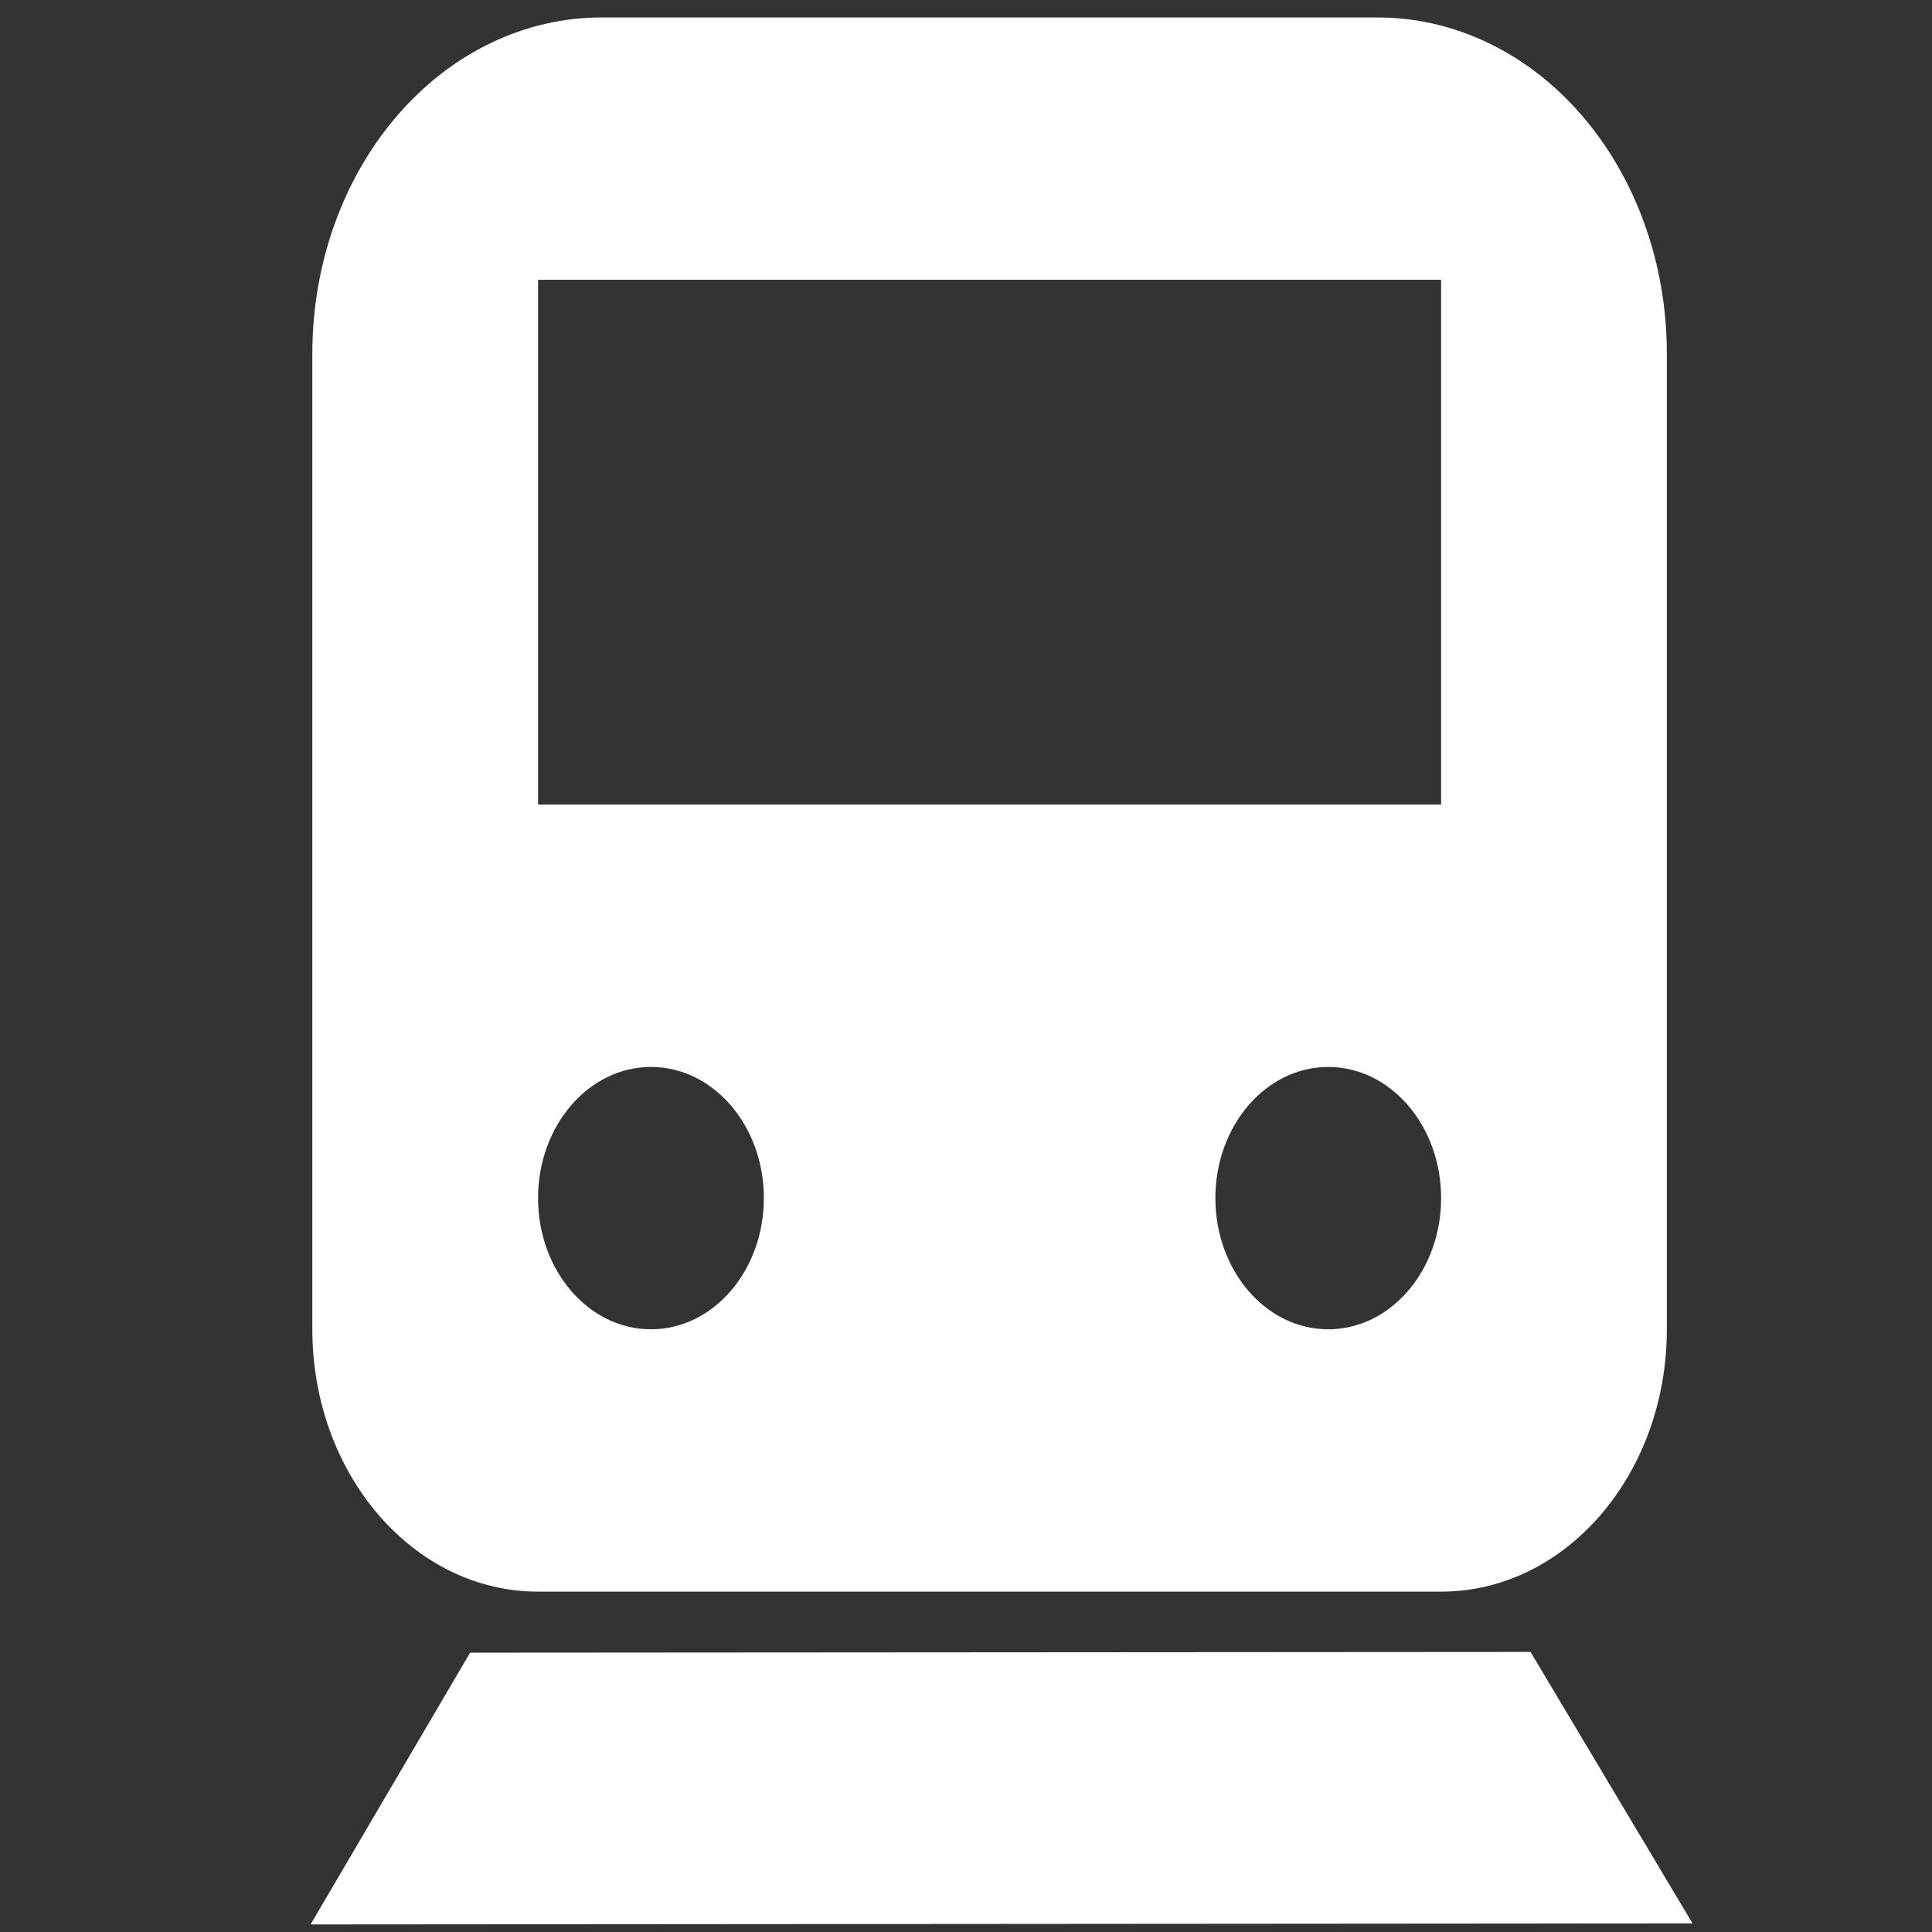 <svg width="24" height="24" viewBox="0 0 24 24" fill="none" xmlns="http://www.w3.org/2000/svg">
<rect x="0" y="0" width="24" height="24" fill="#333333" stroke="none"/>
<path d="M5.84 20.53L3.858 23.906L21.025 23.893L19.013 20.521" fill="white"/>
<path fill-rule="evenodd" clip-rule="evenodd" d="M7.47 0.217C6.518 0.217 5.605 0.656 4.932 1.439C4.258 2.222 3.88 3.283 3.88 4.39V16.513C3.88 18.313 5.136 19.772 6.684 19.772H17.902C19.451 19.772 20.706 18.313 20.706 16.513V4.39C20.706 3.283 20.328 2.222 19.655 1.439C18.982 0.656 18.068 0.217 17.116 0.217H7.47ZM6.684 3.476H17.902V9.995H6.684V3.476ZM9.489 14.883C9.489 15.784 8.861 16.513 8.087 16.513C7.312 16.513 6.684 15.784 6.684 14.883C6.684 13.983 7.312 13.254 8.087 13.254C8.861 13.254 9.489 13.983 9.489 14.883ZM17.902 14.883C17.902 15.784 17.274 16.513 16.5 16.513C15.725 16.513 15.098 15.784 15.098 14.883C15.098 13.983 15.725 13.254 16.5 13.254C17.274 13.254 17.902 13.983 17.902 14.883Z" fill="white"/>
</svg>
